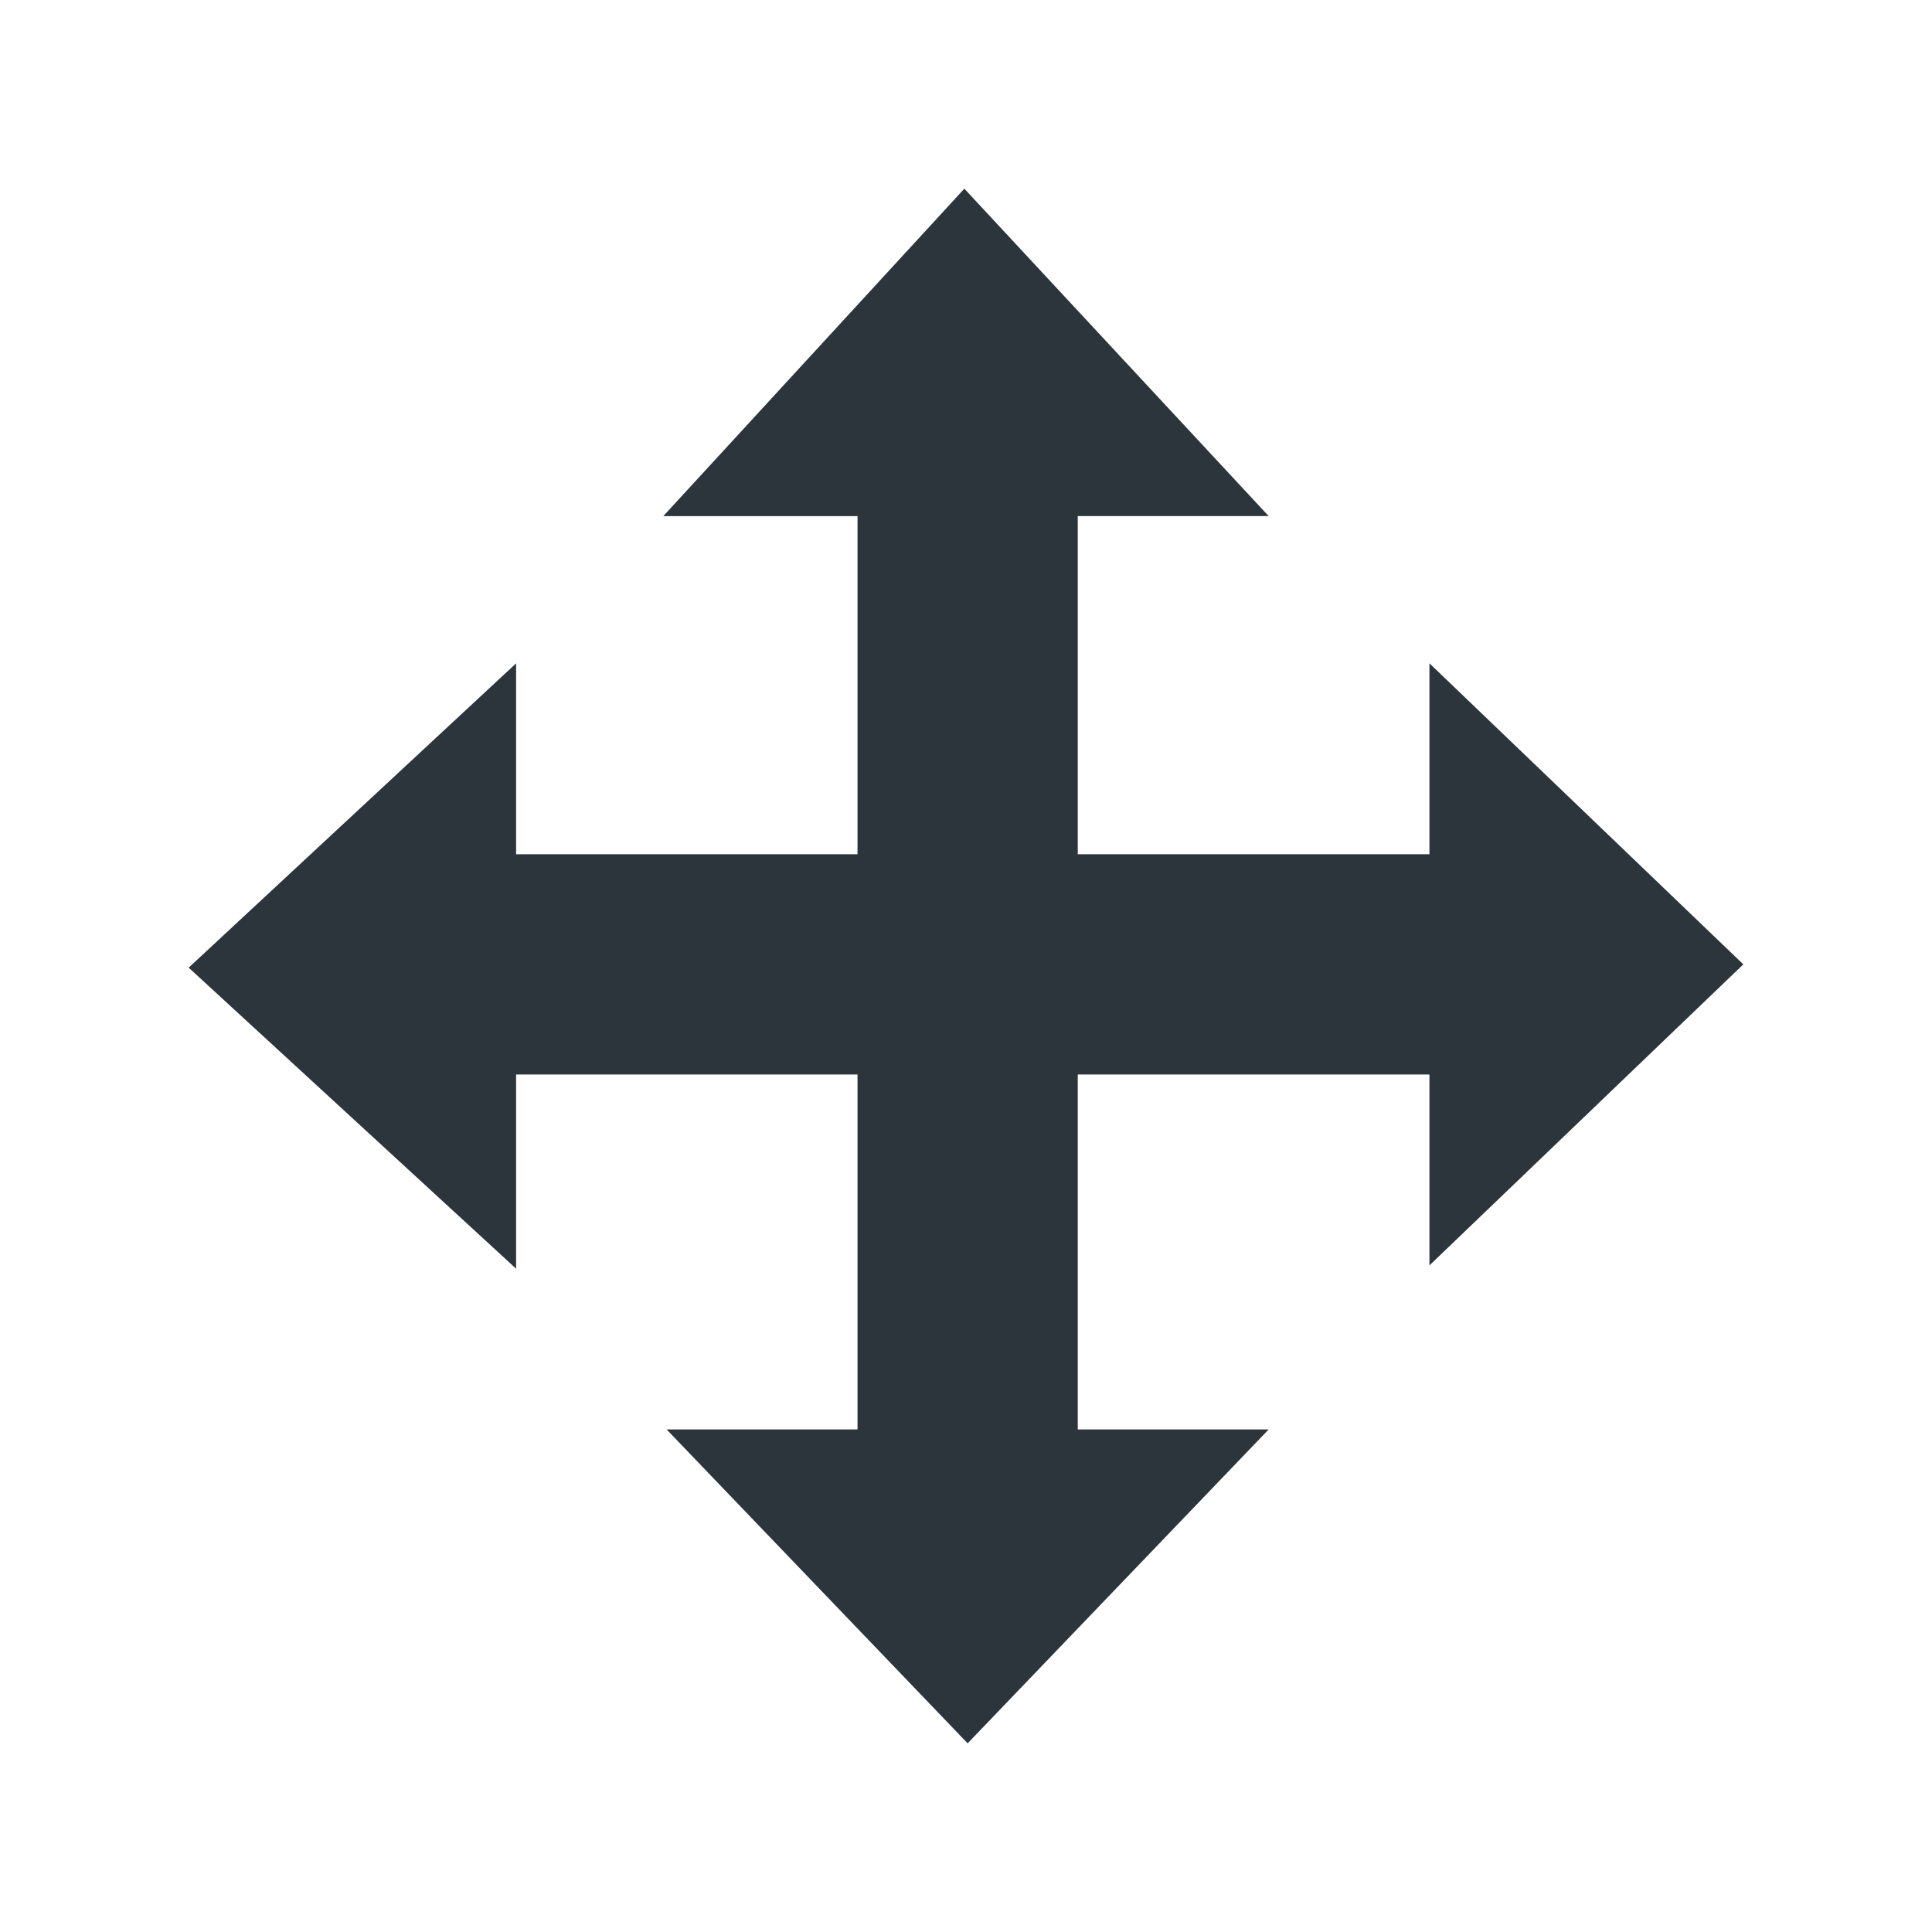 <svg xmlns="http://www.w3.org/2000/svg" width="512" height="512"><path fill="#2d353c" d="M462 255.564l-83.182-79.778v50.593H285.62v-89.607h50.592L255.562 50l-79.776 86.773h51.467v89.606h-90.48v-50.592L50 256.438l86.773 79.776v-51.467h90.48v94.07H176.66L256.435 462l79.778-83.182H285.62v-94.07h93.198v50.593z"/></svg>